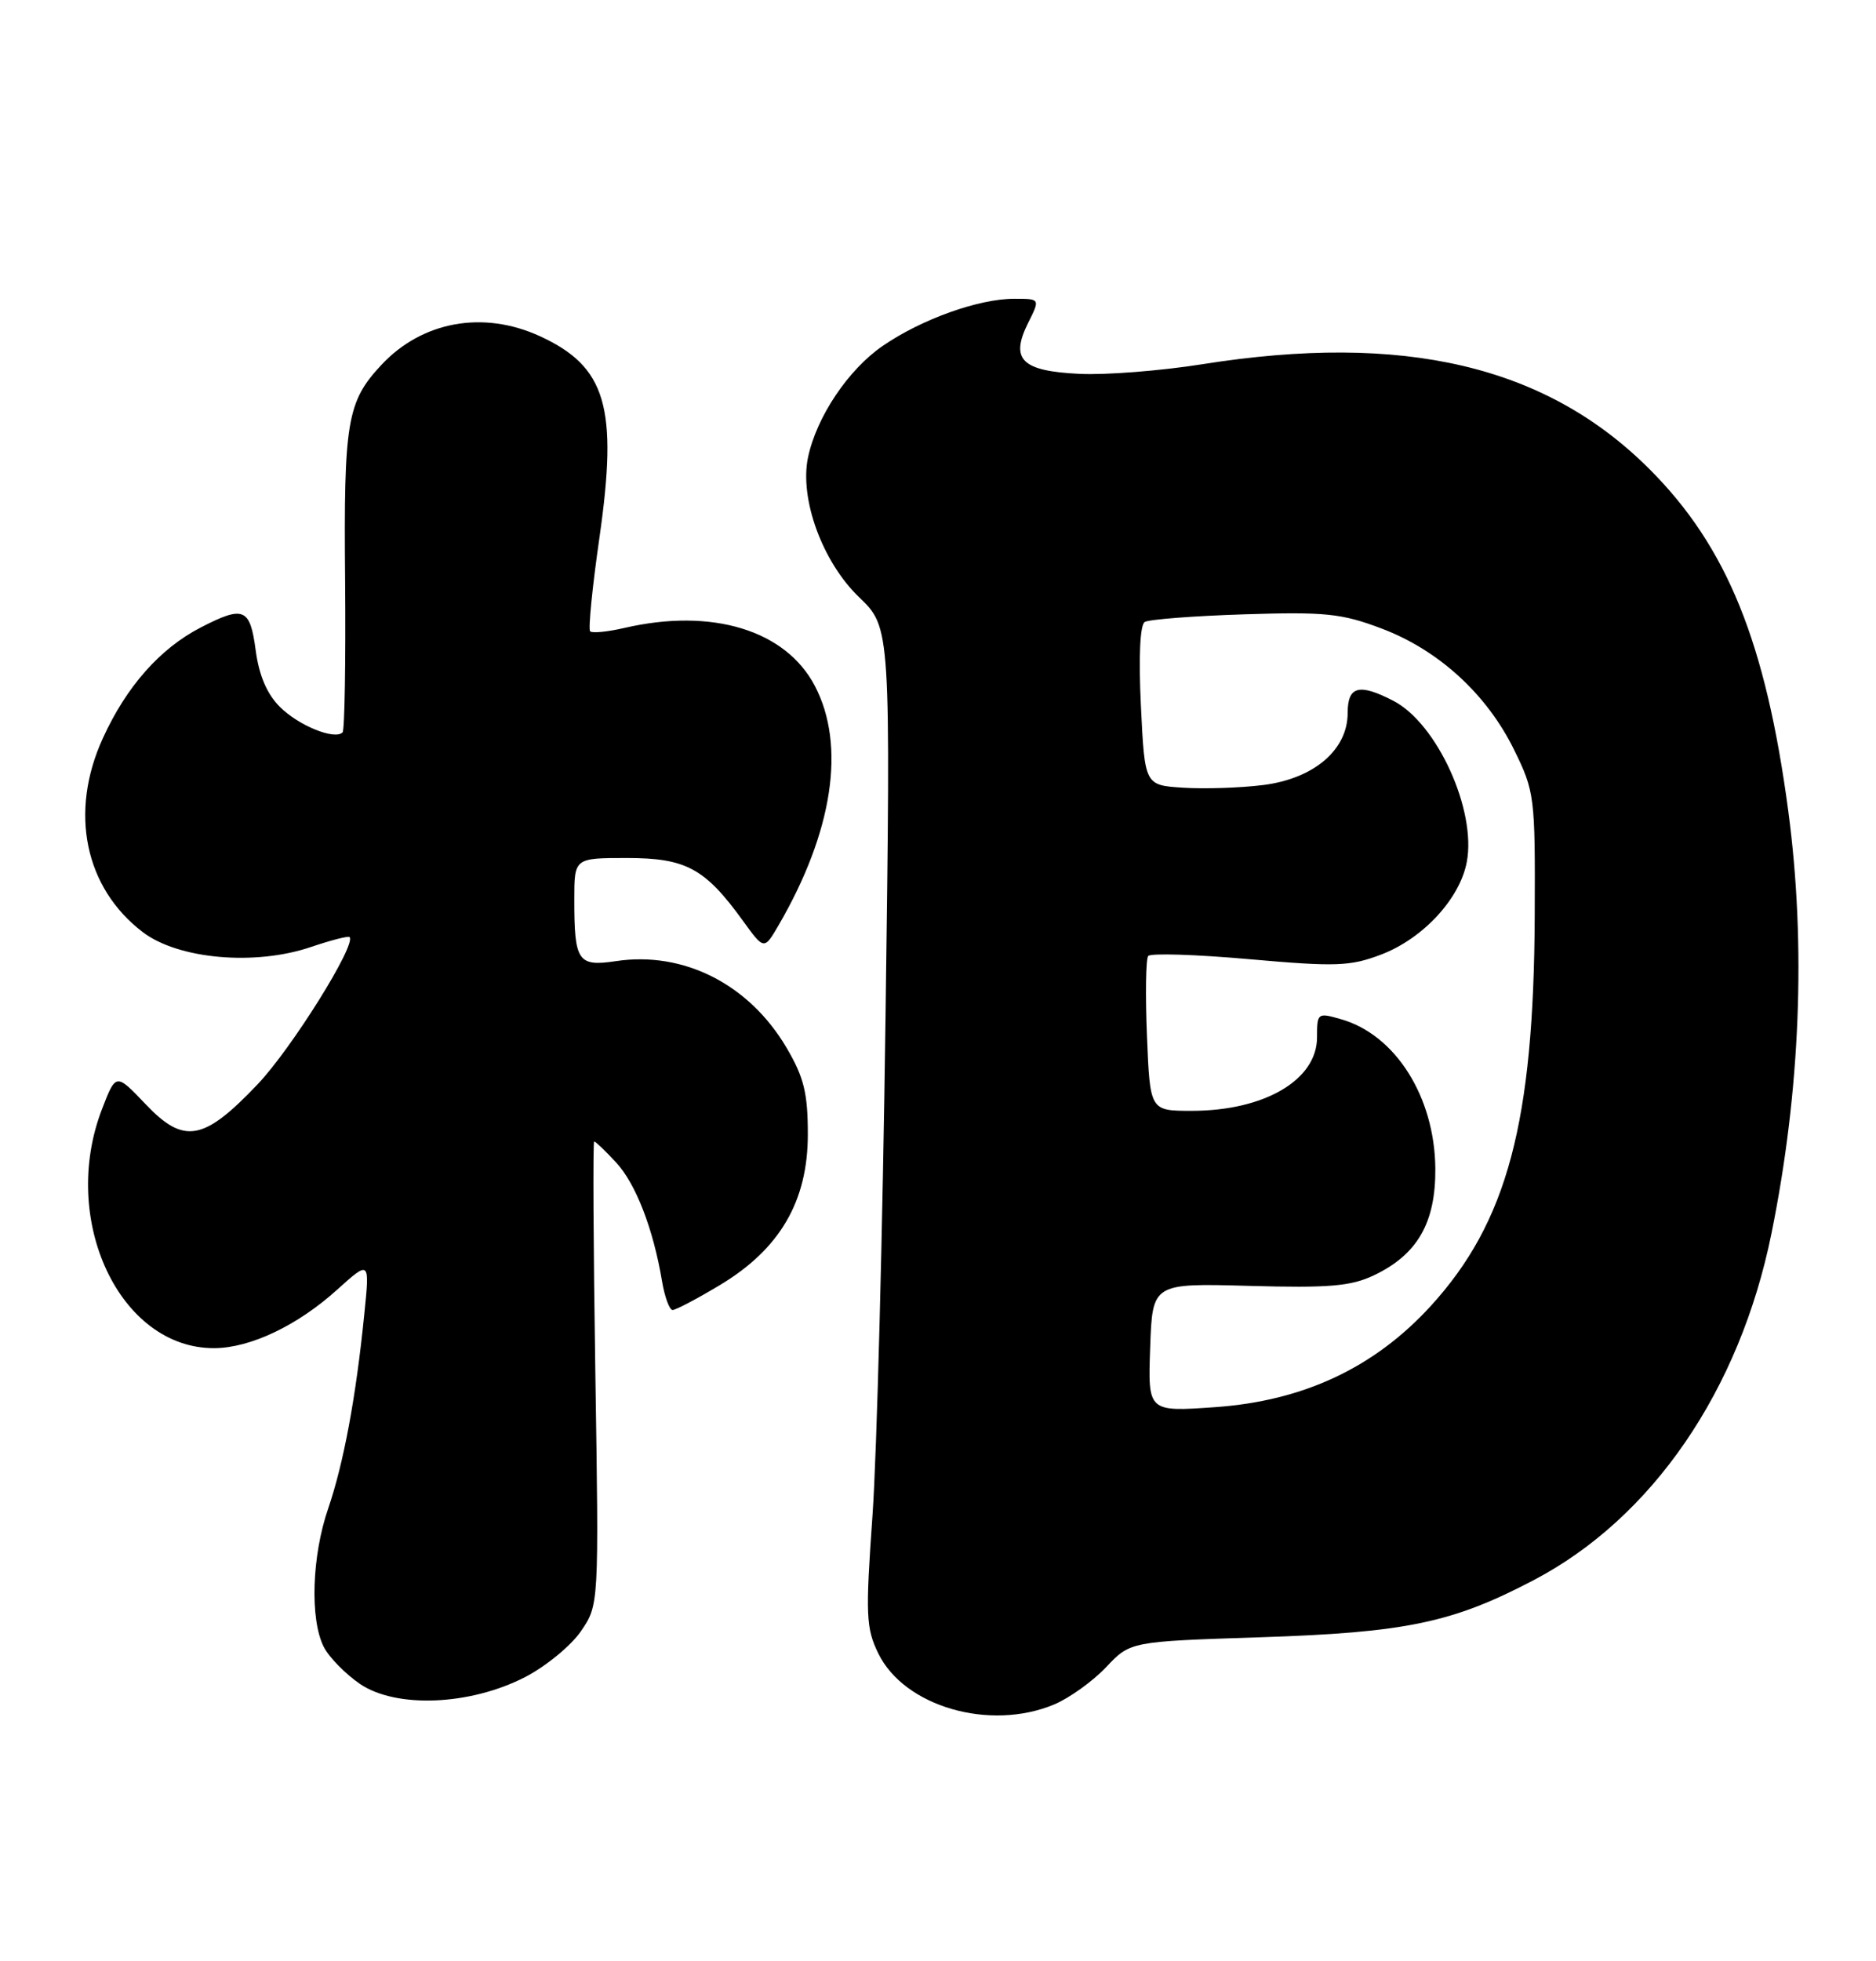 <?xml version="1.0" encoding="UTF-8" standalone="no"?>
<!DOCTYPE svg PUBLIC "-//W3C//DTD SVG 1.1//EN" "http://www.w3.org/Graphics/SVG/1.1/DTD/svg11.dtd" >
<svg xmlns="http://www.w3.org/2000/svg" xmlns:xlink="http://www.w3.org/1999/xlink" version="1.1" viewBox="0 0 245 256">
 <g >
 <path fill="currentColor"
d=" M 137.67 222.49 C 139.65 221.66 142.70 219.47 144.45 217.63 C 147.61 214.27 147.61 214.27 164.56 213.72 C 183.58 213.10 189.66 211.84 200.28 206.27 C 215.77 198.16 227.19 181.52 231.35 161.00 C 235.12 142.41 235.88 123.41 233.55 105.92 C 230.61 83.85 225.55 71.37 215.42 61.24 C 201.89 47.71 183.34 43.36 156.98 47.55 C 151.62 48.40 144.41 48.97 140.97 48.80 C 133.41 48.44 131.89 46.93 134.27 42.15 C 135.85 39.00 135.85 39.00 132.46 39.00 C 127.80 39.00 120.34 41.67 115.27 45.16 C 110.76 48.26 106.62 54.45 105.52 59.73 C 104.40 65.13 107.41 73.36 112.19 77.95 C 116.33 81.93 116.33 81.93 115.65 132.61 C 115.28 160.49 114.51 189.80 113.95 197.74 C 113.02 210.86 113.09 212.52 114.71 215.84 C 118.10 222.77 129.26 226.01 137.67 222.49 Z  M 68.57 218.92 C 71.28 217.52 74.56 214.83 75.86 212.94 C 78.22 209.50 78.22 209.50 77.75 179.25 C 77.49 162.61 77.42 149.00 77.60 149.00 C 77.78 149.00 79.06 150.23 80.46 151.74 C 83.03 154.51 85.32 160.42 86.46 167.25 C 86.81 169.31 87.43 171.00 87.84 171.00 C 88.25 171.00 91.03 169.54 94.01 167.75 C 101.85 163.05 105.50 156.80 105.50 148.08 C 105.50 142.69 105.00 140.65 102.73 136.78 C 97.84 128.48 89.29 124.13 80.44 125.46 C 75.47 126.20 75.00 125.51 75.00 117.42 C 75.00 112.00 75.00 112.00 81.87 112.00 C 89.58 112.00 92.06 113.34 97.00 120.16 C 99.79 124.02 99.79 124.02 101.69 120.76 C 108.78 108.56 110.49 97.31 106.42 89.54 C 102.60 82.24 92.97 79.32 81.53 81.97 C 79.34 82.48 77.34 82.67 77.07 82.41 C 76.81 82.14 77.35 76.66 78.28 70.21 C 80.73 53.14 79.17 47.86 70.50 43.88 C 63.11 40.49 55.14 41.93 49.81 47.63 C 45.32 52.43 44.88 55.02 45.07 75.75 C 45.16 86.39 45.01 95.32 44.74 95.60 C 43.71 96.63 38.99 94.71 36.56 92.28 C 34.86 90.59 33.83 88.17 33.39 84.88 C 32.66 79.36 31.83 79.01 26.21 81.91 C 20.90 84.65 16.51 89.61 13.43 96.37 C 9.02 106.01 11.06 115.89 18.64 121.67 C 23.28 125.21 33.32 126.10 40.62 123.61 C 43.22 122.73 45.48 122.15 45.65 122.32 C 46.59 123.25 38.07 136.89 33.65 141.53 C 26.60 148.95 24.03 149.41 19.03 144.15 C 15.14 140.06 15.14 140.06 13.32 144.78 C 7.74 159.25 15.65 176.05 28.00 175.98 C 32.71 175.95 38.86 173.02 44.03 168.35 C 48.29 164.51 48.29 164.51 47.58 171.50 C 46.49 182.38 44.88 191.00 42.86 196.91 C 40.72 203.12 40.46 211.37 42.28 214.97 C 42.97 216.33 45.10 218.50 47.01 219.81 C 51.75 223.02 61.37 222.62 68.57 218.92 Z  M 150.21 175.90 C 150.50 167.50 150.50 167.50 163.14 167.85 C 173.54 168.14 176.42 167.90 179.41 166.48 C 185.12 163.77 187.51 159.61 187.45 152.50 C 187.36 143.18 182.25 135.08 175.16 133.05 C 172.07 132.16 172.00 132.21 172.00 135.41 C 172.00 140.97 165.12 145.00 155.63 145.00 C 150.19 145.00 150.19 145.00 149.79 135.25 C 149.57 129.89 149.64 125.18 149.95 124.79 C 150.26 124.40 156.22 124.59 163.18 125.21 C 174.50 126.21 176.33 126.14 180.38 124.60 C 185.85 122.51 190.66 117.31 191.56 112.51 C 192.83 105.74 187.67 94.43 181.97 91.48 C 177.48 89.16 176.00 89.56 176.00 93.08 C 176.00 97.90 171.56 101.66 164.92 102.48 C 161.94 102.85 157.25 103.00 154.50 102.82 C 149.50 102.50 149.50 102.50 149.00 92.15 C 148.69 85.78 148.88 81.57 149.50 81.19 C 150.05 80.85 155.90 80.40 162.50 80.19 C 173.06 79.85 175.21 80.07 180.42 82.04 C 187.87 84.85 194.16 90.60 197.73 97.86 C 200.42 103.33 200.50 103.98 200.43 119.50 C 200.32 146.52 196.85 159.53 186.84 170.49 C 179.49 178.52 170.23 182.87 158.70 183.68 C 149.91 184.30 149.91 184.30 150.21 175.90 Z "/>
</g>
</svg>